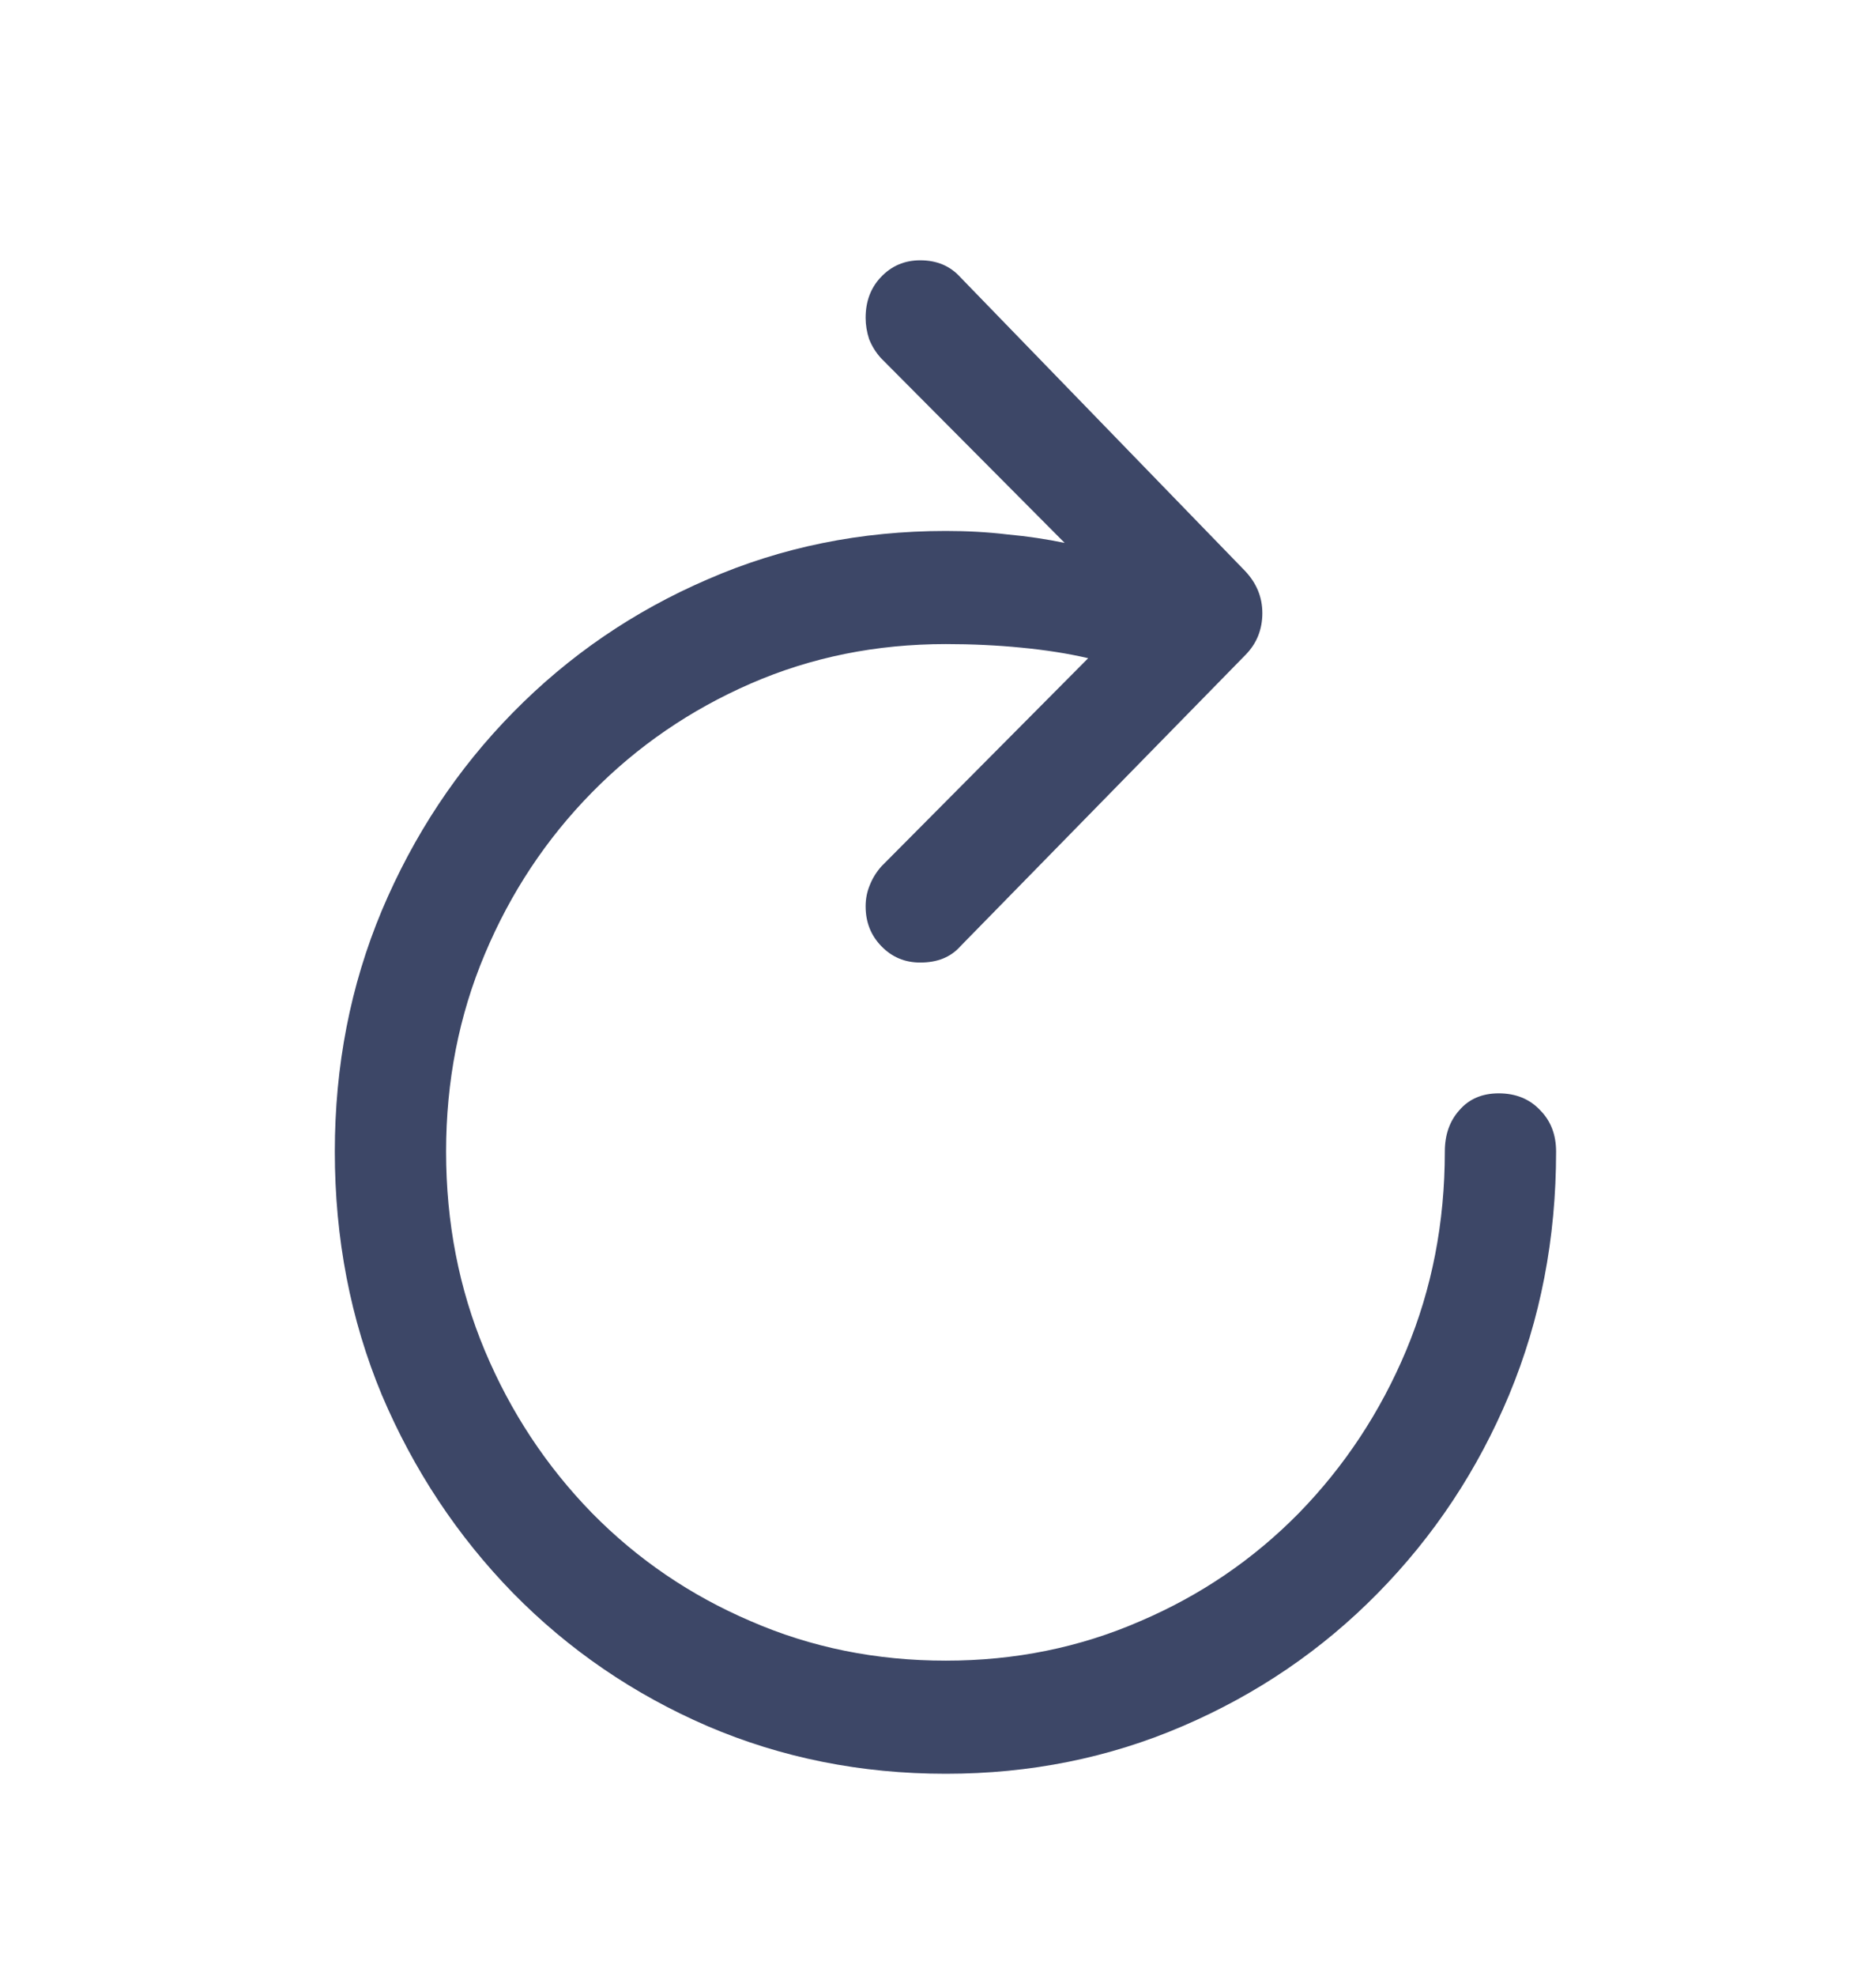 <svg xmlns="http://www.w3.org/2000/svg" width="19" height="20" viewBox="0 0 19 20" fill="none">
    <path
        d="M3.391 11.658C3.391 12.536 3.549 13.357 3.867 14.121C4.189 14.88 4.632 15.549 5.197 16.128C5.761 16.702 6.417 17.15 7.164 17.473C7.915 17.795 8.72 17.956 9.579 17.956C10.433 17.956 11.233 17.795 11.98 17.473C12.732 17.15 13.39 16.702 13.954 16.128C14.524 15.549 14.967 14.88 15.284 14.121C15.602 13.357 15.76 12.536 15.76 11.658C15.76 11.488 15.707 11.348 15.599 11.239C15.492 11.125 15.352 11.068 15.179 11.068C15.011 11.068 14.878 11.125 14.78 11.239C14.682 11.348 14.633 11.488 14.633 11.658C14.633 12.375 14.503 13.046 14.241 13.672C13.98 14.294 13.618 14.842 13.156 15.316C12.694 15.786 12.158 16.151 11.546 16.412C10.935 16.678 10.279 16.811 9.579 16.811C8.874 16.811 8.216 16.678 7.605 16.412C6.994 16.151 6.457 15.786 5.995 15.316C5.533 14.842 5.171 14.294 4.91 13.672C4.648 13.046 4.518 12.375 4.518 11.658C4.518 10.947 4.648 10.28 4.91 9.659C5.171 9.037 5.533 8.492 5.995 8.022C6.457 7.552 6.994 7.185 7.605 6.919C8.216 6.653 8.874 6.52 9.579 6.52C9.845 6.52 10.099 6.532 10.342 6.556C10.589 6.58 10.816 6.615 11.021 6.663L8.928 8.769C8.877 8.826 8.837 8.89 8.809 8.961C8.781 9.028 8.767 9.099 8.767 9.175C8.767 9.336 8.821 9.471 8.928 9.58C9.035 9.69 9.166 9.744 9.32 9.744C9.493 9.744 9.628 9.69 9.726 9.58L12.61 6.634C12.671 6.573 12.715 6.506 12.743 6.435C12.771 6.364 12.785 6.288 12.785 6.207C12.785 6.046 12.727 5.904 12.61 5.78L9.726 2.806C9.623 2.692 9.488 2.635 9.32 2.635C9.161 2.635 9.028 2.692 8.921 2.806C8.818 2.915 8.767 3.052 8.767 3.218C8.767 3.289 8.779 3.361 8.802 3.432C8.83 3.503 8.87 3.567 8.921 3.624L10.783 5.496C10.601 5.458 10.407 5.429 10.202 5.41C10.001 5.386 9.794 5.375 9.579 5.375C8.72 5.375 7.915 5.538 7.164 5.866C6.417 6.188 5.761 6.637 5.197 7.211C4.632 7.785 4.189 8.454 3.867 9.217C3.549 9.977 3.391 10.79 3.391 11.658Z"
        fill="#3D4767" />
</svg>